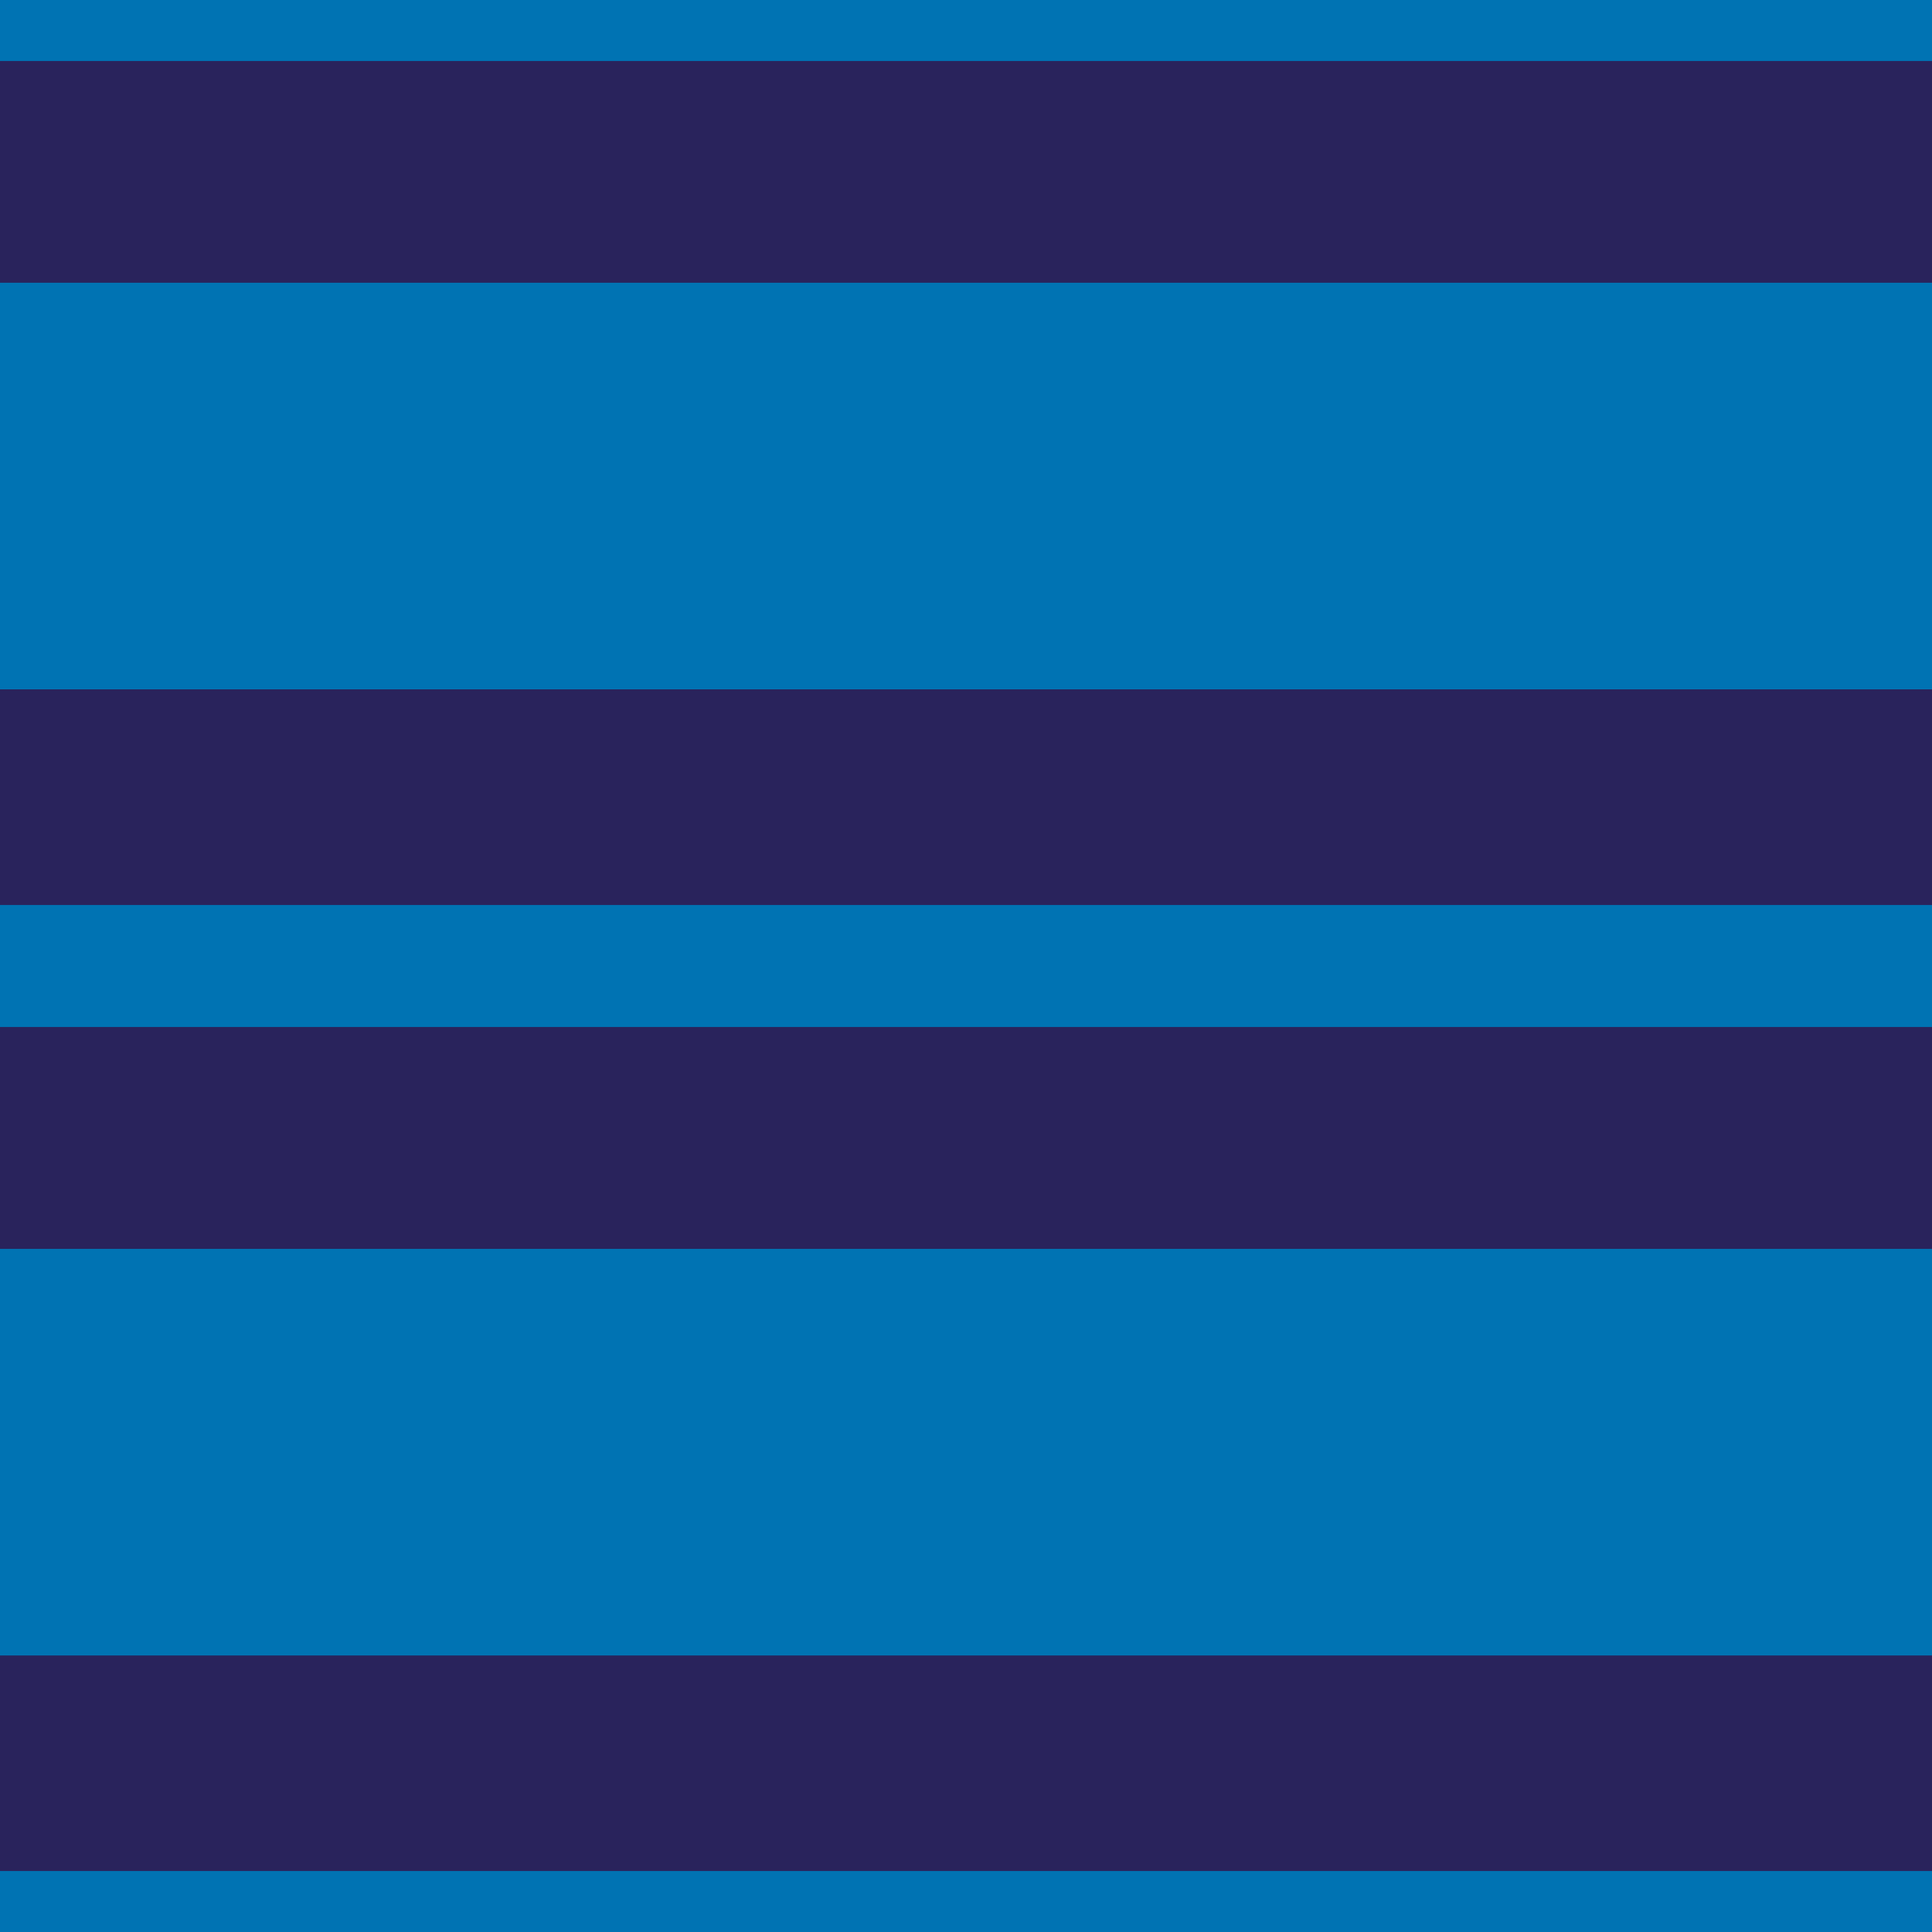<?xml version="1.0" encoding="utf-8"?>
<!-- Generator: Adobe Illustrator 16.0.0, SVG Export Plug-In . SVG Version: 6.00 Build 0)  -->
<!DOCTYPE svg PUBLIC "-//W3C//DTD SVG 1.1//EN" "http://www.w3.org/Graphics/SVG/1.1/DTD/svg11.dtd">
<svg version="1.1" xmlns="http://www.w3.org/2000/svg" xmlns:xlink="http://www.w3.org/1999/xlink" x="0px" y="0px" width="220px"
	 height="220px" viewBox="0 0 220 220" enable-background="new 0 0 220 220" xml:space="preserve">
<g id="bg" display="none">
	<rect x="-745.836" y="-4281.787" display="inline" fill="#FFFFFF" width="3240.076" height="8444.104"/>
</g>
<g id="Layer_3" display="none">
</g>
<g id="Layer_1">
	<g>
		<defs>
			<rect id="SVGID_261_" x="-300" y="-3300" width="220" height="220"/>
		</defs>
		<clipPath id="SVGID_2_">
			<use xlink:href="#SVGID_261_"  overflow="visible"/>
		</clipPath>
	</g>
	<g>
		<defs>
			<rect id="SVGID_269_" y="-3300" width="220" height="220"/>
		</defs>
		<clipPath id="SVGID_4_">
			<use xlink:href="#SVGID_269_"  overflow="visible"/>
		</clipPath>
	</g>
	<g>
		<defs>
			<rect id="SVGID_421_" width="220" height="220"/>
		</defs>
		<clipPath id="SVGID_6_">
			<use xlink:href="#SVGID_421_"  overflow="visible"/>
		</clipPath>
		<rect clip-path="url(#SVGID_6_)" fill="#29235C" width="220" height="220"/>
		<rect x="0" y="-6.945" clip-path="url(#SVGID_6_)" fill="#0073B3" width="220.001" height="13.89"/>
		<rect x="0" y="213.055" clip-path="url(#SVGID_6_)" fill="#0073B3" width="220.001" height="13.89"/>
		<rect x="0" y="103.055" clip-path="url(#SVGID_6_)" fill="#0073B3" width="220.001" height="13.89"/>
		<rect x="0" y="142.213" clip-path="url(#SVGID_6_)" fill="#0073B3" width="220.001" height="46.299"/>
		<rect x="0" y="32.198" clip-path="url(#SVGID_6_)" fill="#0073B3" width="220.001" height="46.299"/>
	</g>
</g>
</svg>
